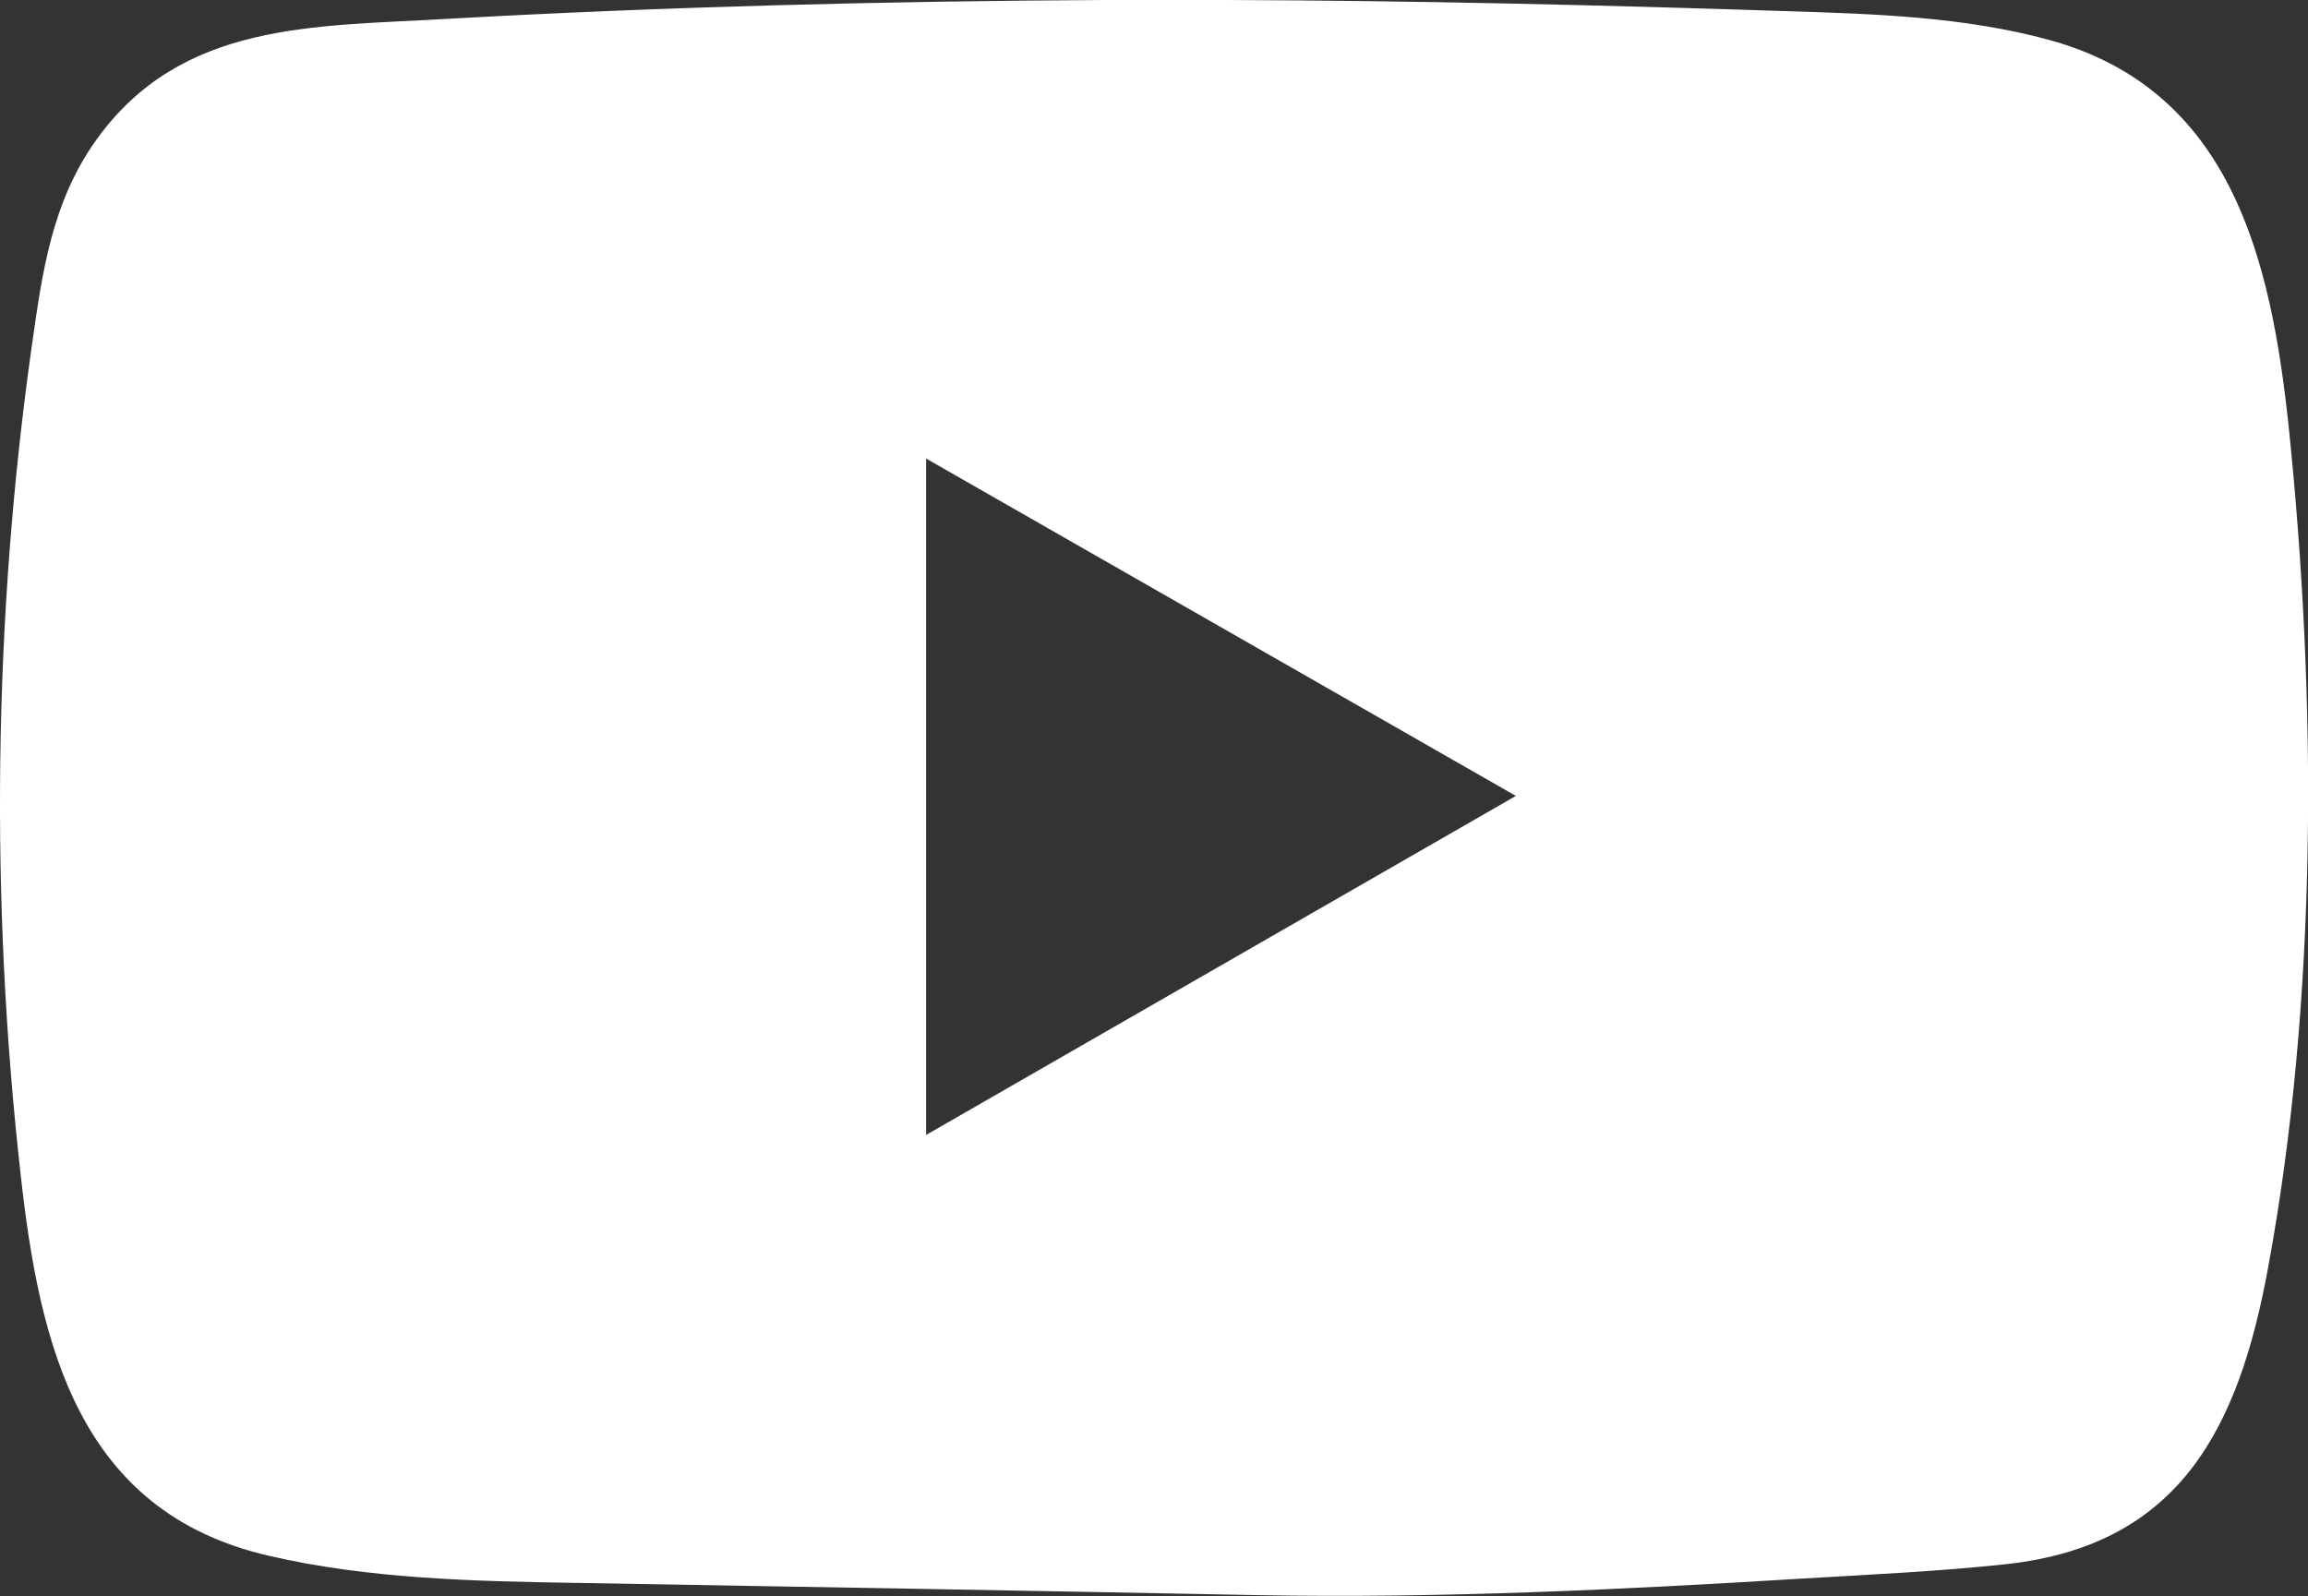 <?xml version="1.0" encoding="UTF-8"?>
<svg id="Camada_2" data-name="Camada 2" xmlns="http://www.w3.org/2000/svg" viewBox="0 0 41.52 28.72">
  <rect x="0" y="0" width="41.52" height="28.72" fill="#333333" stroke="none"/>
  <defs>
    <style>
      .cls-1 {
        fill: #fff;
      }
    </style>
  </defs>
  <g id="Camada_1-2" data-name="Camada 1">
    <path class="cls-1" d="M22.05,0c3.36.01,6.73.09,10.08.2,1.58.05,3.21.1,4.74.52,3.27.9,3.98,3.94,4.3,6.93.51,4.91.53,10.3-.37,15.17-.52,2.82-1.55,4.97-4.69,5.32-1.19.13-2.47.19-3.66.26-3.26.2-6.54.36-9.81.3-4.09-.08-8.17-.15-12.25-.22-1.84-.03-3.76-.07-5.56-.49-3.42-.79-4.12-3.79-4.46-6.87C-.18,16.22-.12,11.13.57,6.24c.19-1.34.36-2.6,1.16-3.72C3.26.38,5.65.48,8.03.34,11.96.12,15.92.02,19.87,0c.73,0,1.46,0,2.18,0ZM16.66,8.25v12.17l10.61-6.1-10.61-6.07Z"/>
  </g>
</svg>